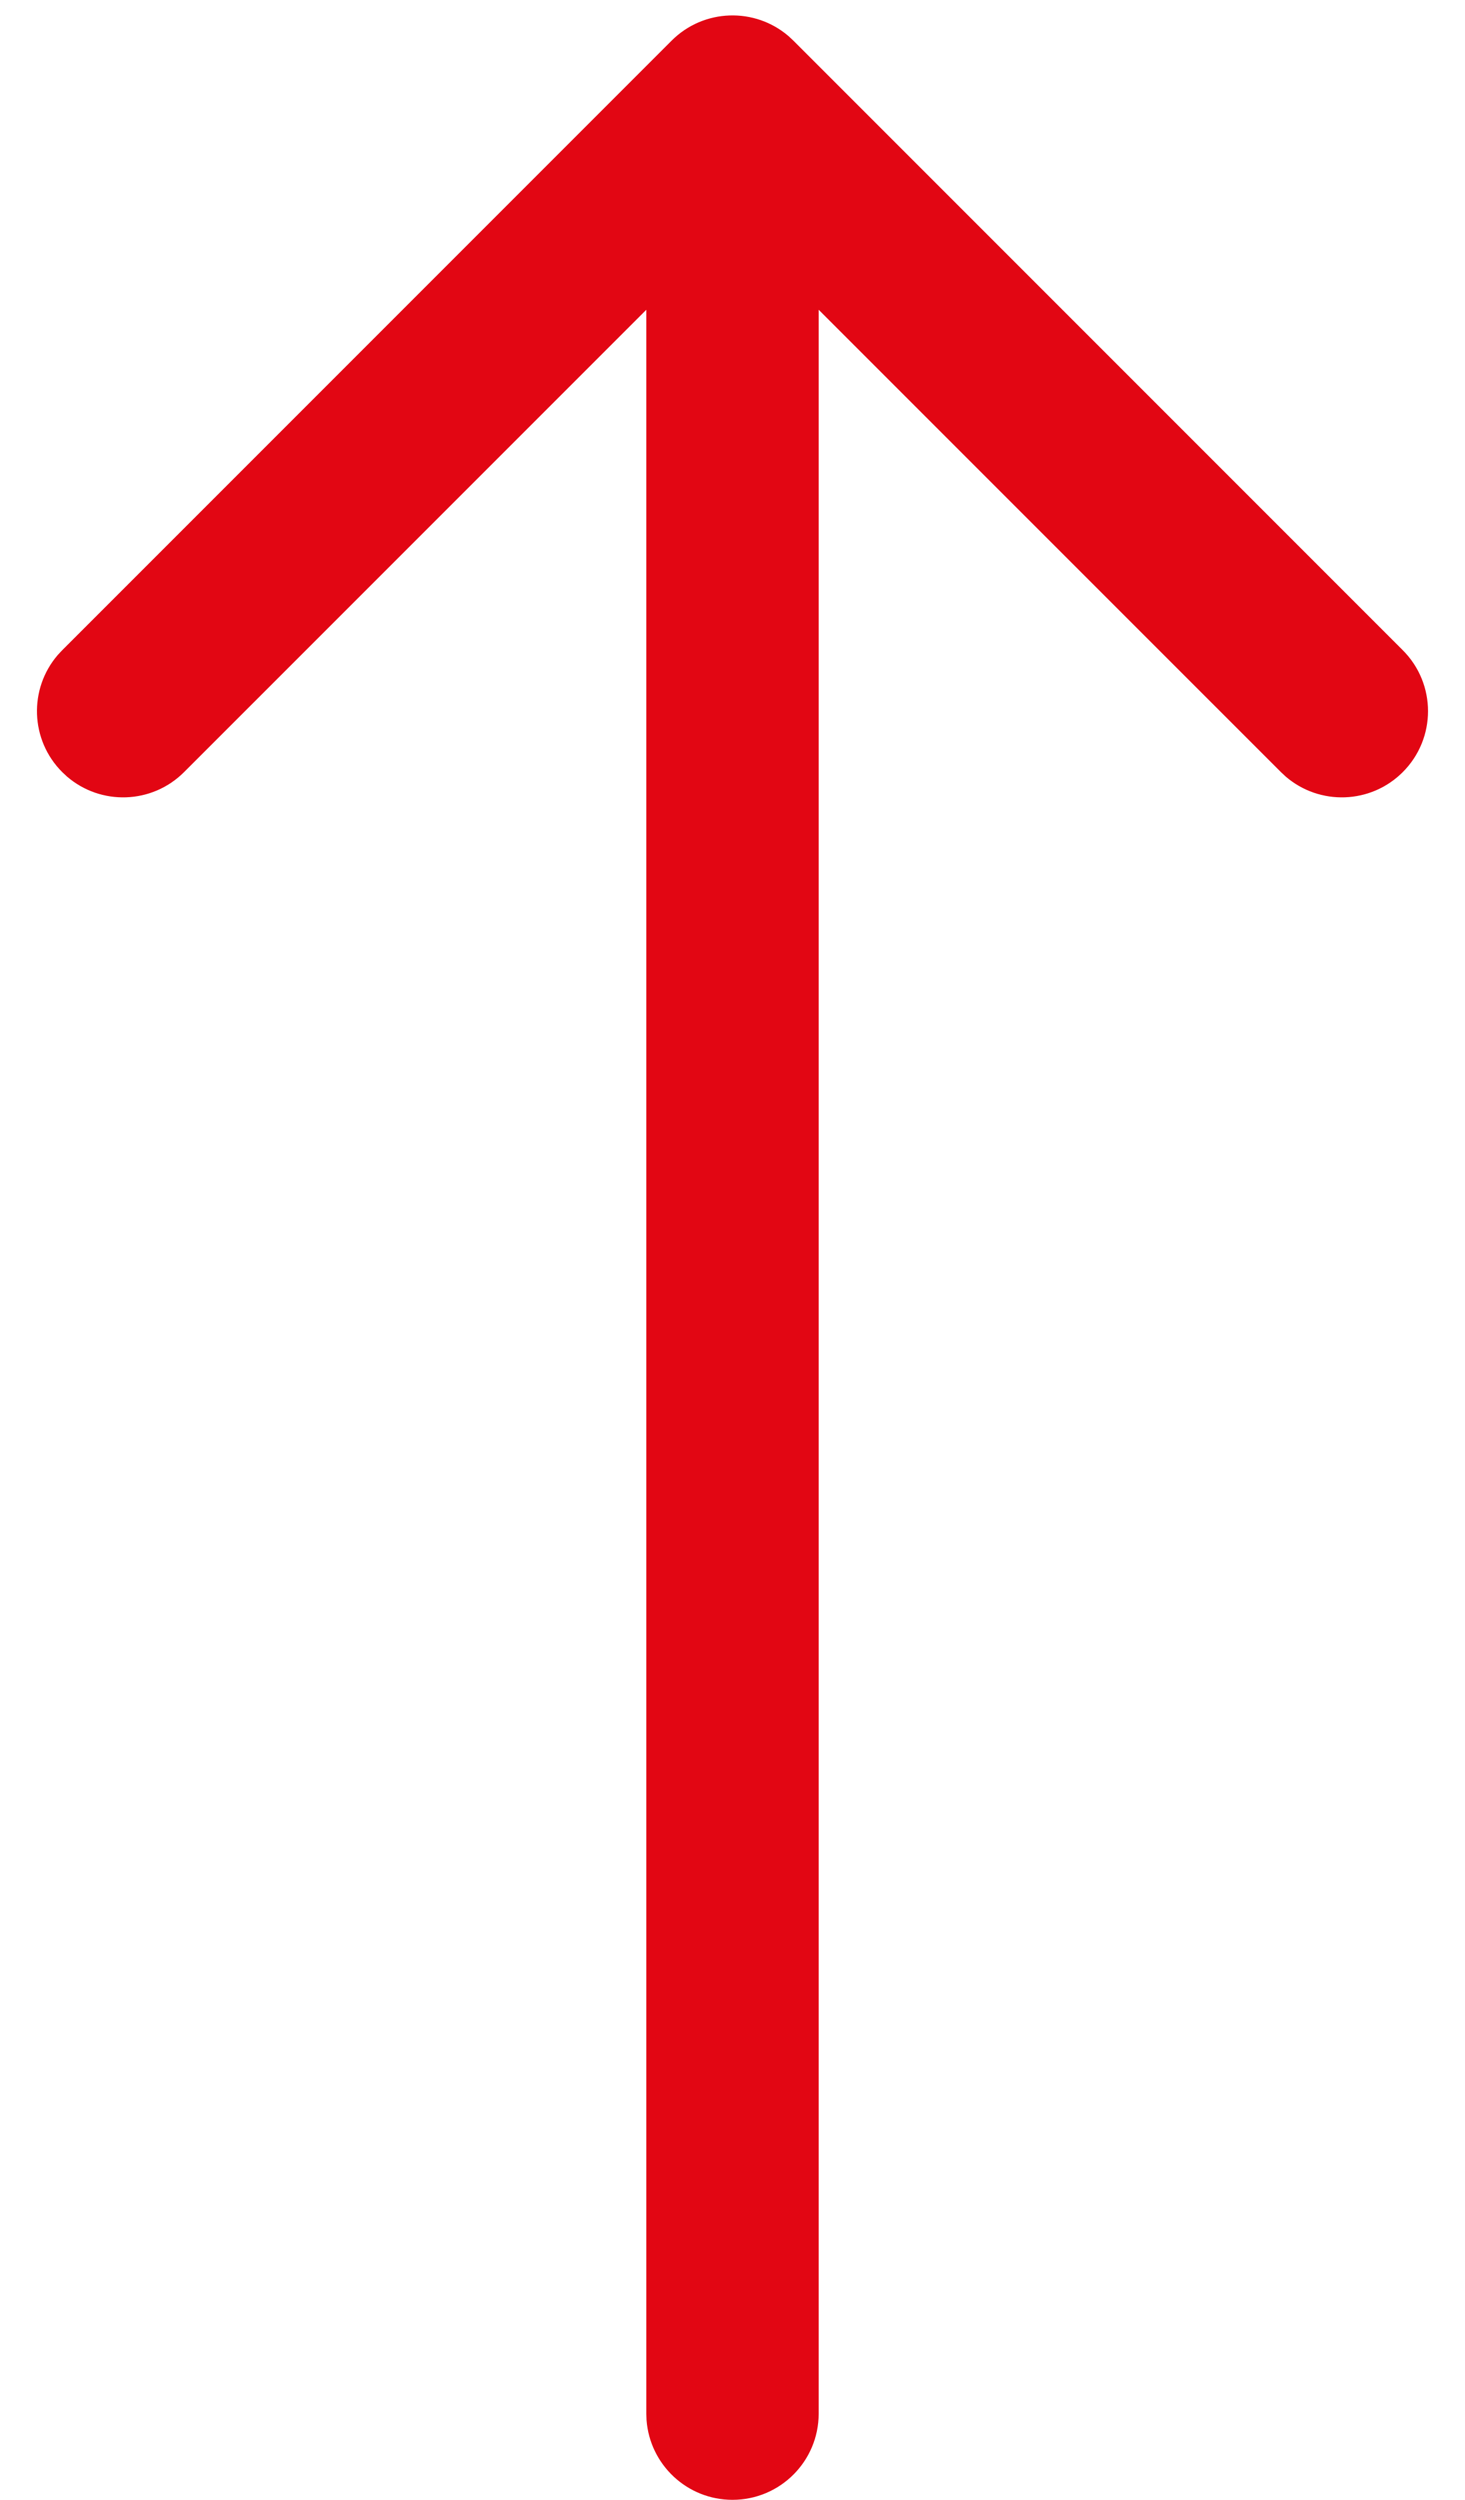 <?xml version="1.0" encoding="UTF-8"?>
<svg width="34px" height="58px" viewBox="0 0 34 58" version="1.1" xmlns="http://www.w3.org/2000/svg" xmlns:xlink="http://www.w3.org/1999/xlink">
    <title>navigation-arrow-top</title>
    <g id="Icons" stroke="none" stroke-width="1" fill="none" fill-rule="evenodd">
        <g id="navigation-arrow-top" transform="translate(-15, -3)" fill="#e20613" fill-rule="nonzero">
            <path d="M45.984,16.521 L46.093,16.623 L60.235,30.765 C60.981,31.51 61.015,32.698 60.337,33.484 L60.235,33.593 L46.093,47.735 C45.312,48.516 44.046,48.516 43.265,47.735 C42.519,46.99 42.485,45.802 43.163,45.016 L43.265,44.907 L53.992,34.179 L5.179,34.179 C4.074,34.179 3.179,33.284 3.179,32.179 C3.179,31.125 3.995,30.261 5.03,30.184 L5.179,30.179 L53.992,30.179 L43.265,19.451 C42.519,18.705 42.485,17.518 43.163,16.732 L43.265,16.623 C44.01,15.877 45.198,15.843 45.984,16.521 Z" transform="translate(32, 32.179) rotate(-90) translate(-32, -32.179) "></path>
        </g>
    </g>
</svg>